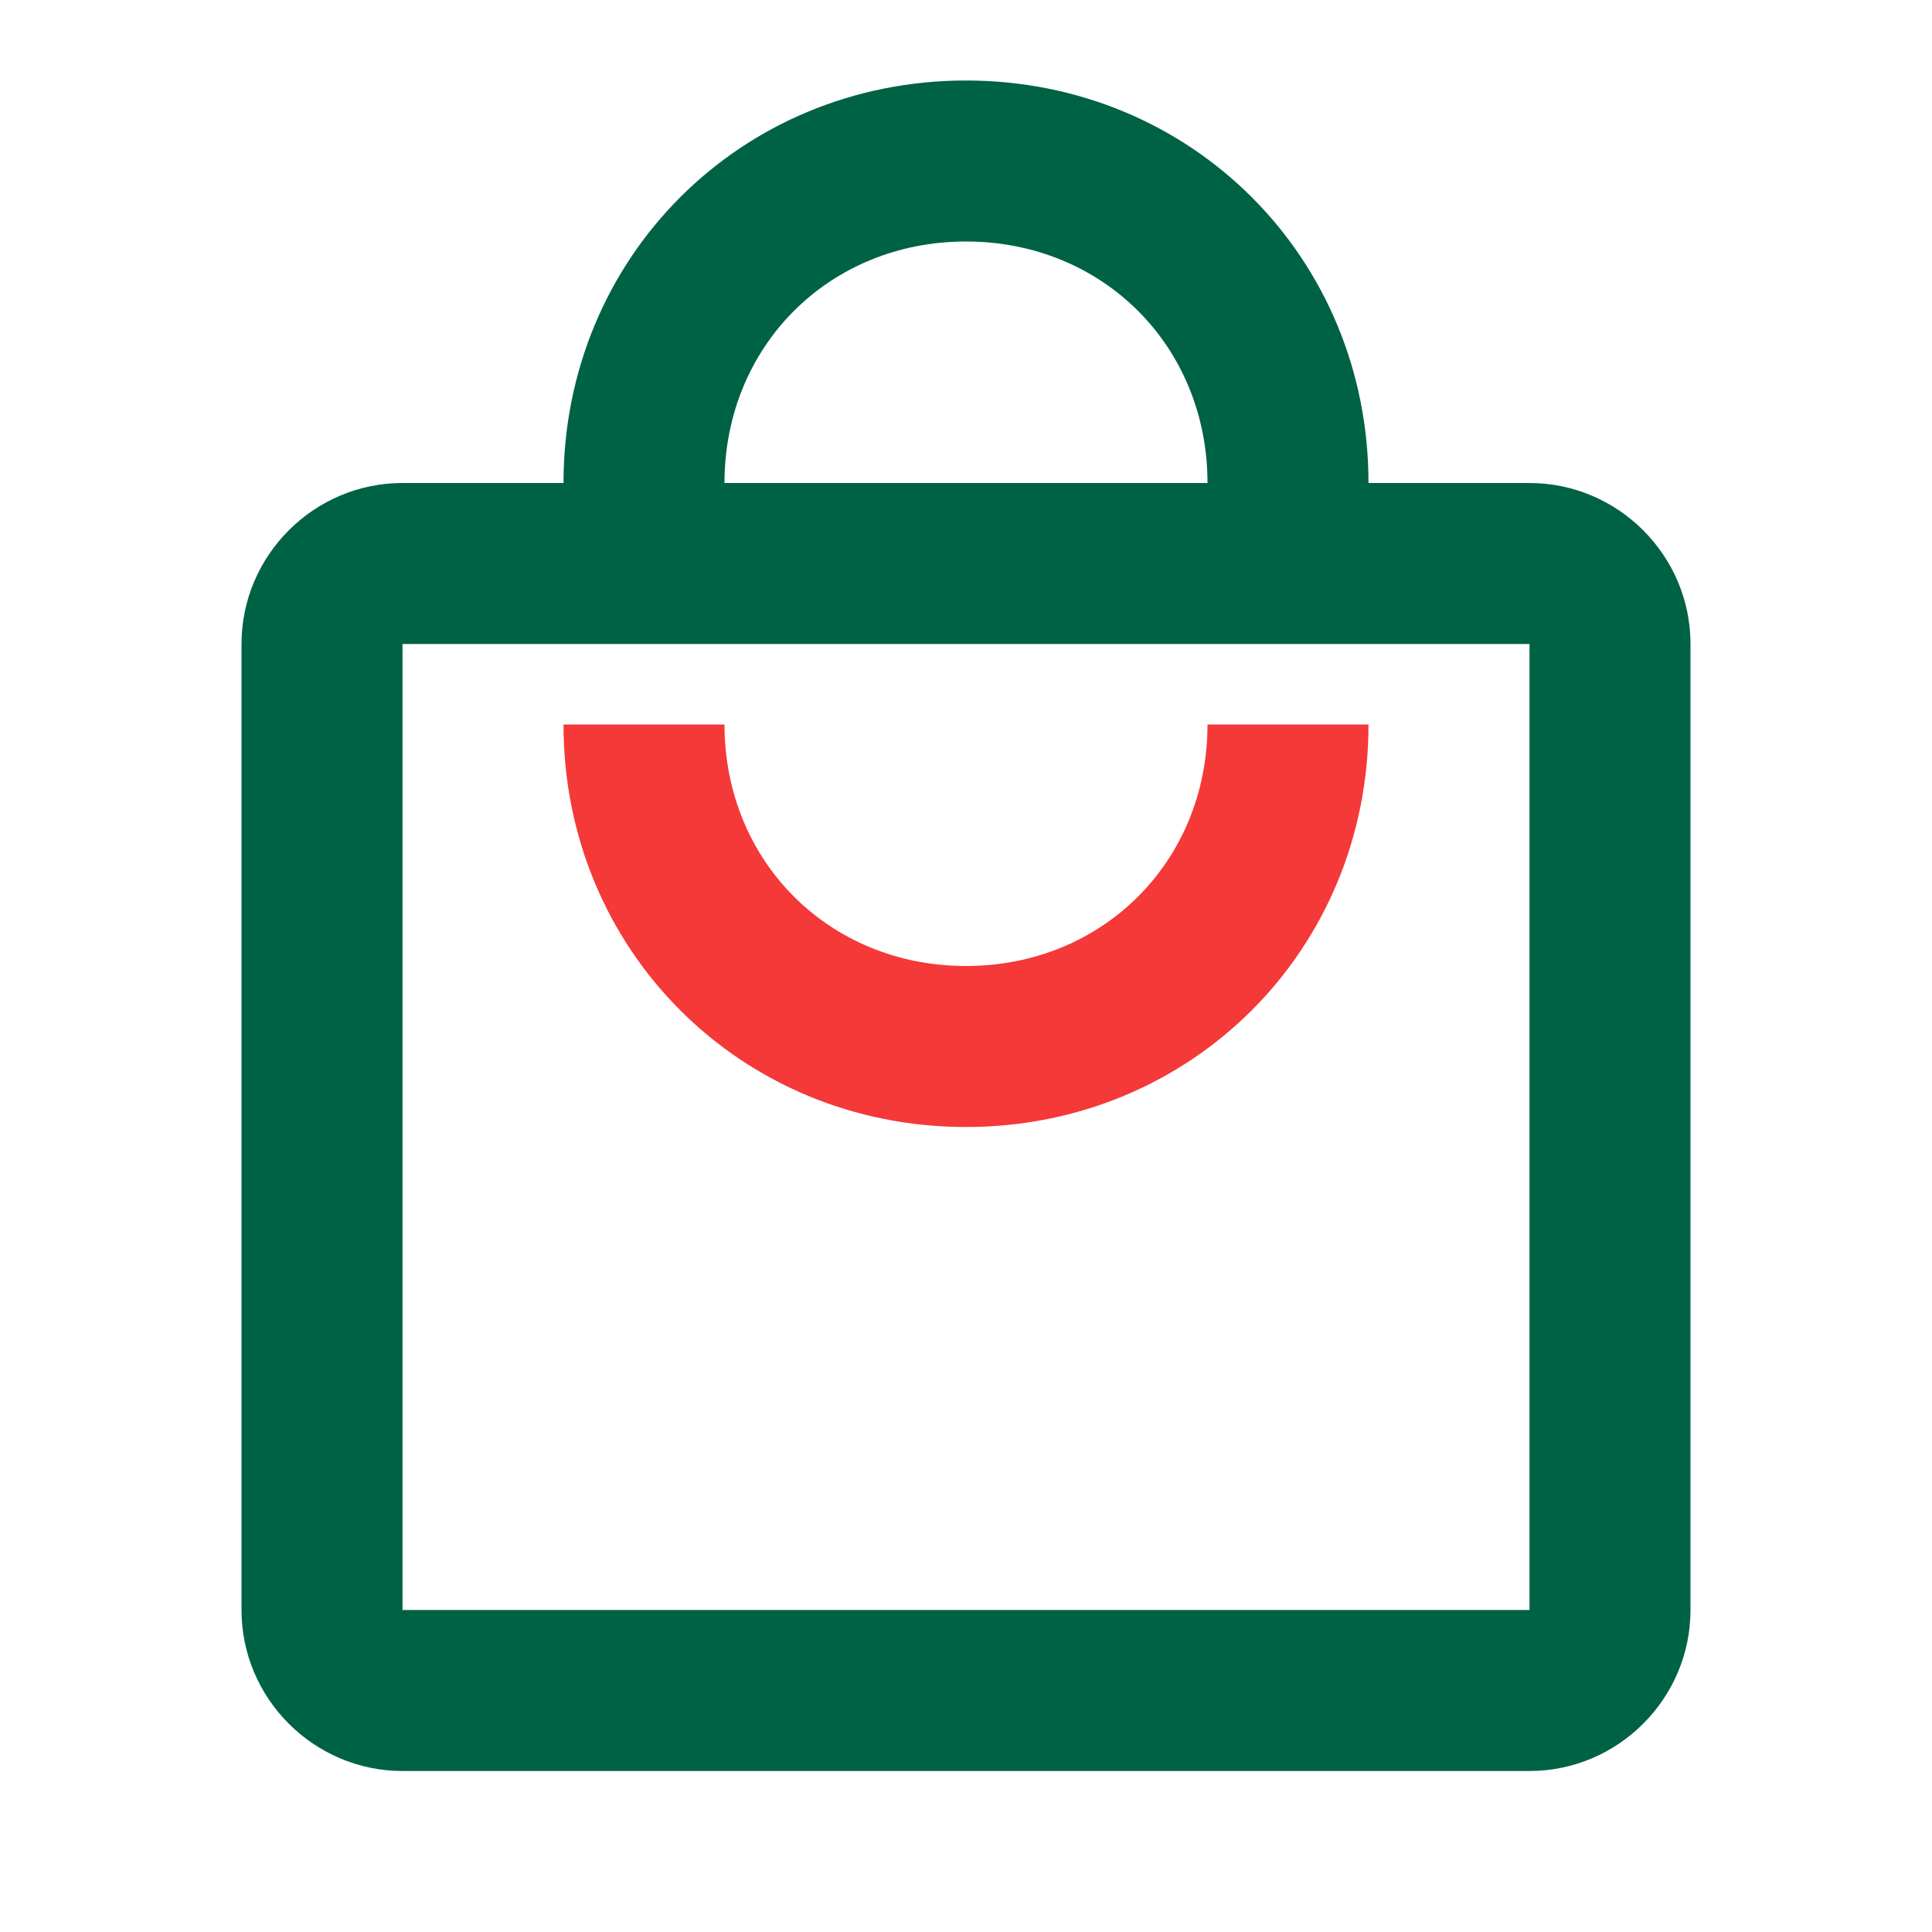 <svg width="60" height="60" viewBox="0 0 60 60" fill="none" xmlns="http://www.w3.org/2000/svg">
<path d="M47.5 15H42.5C42.5 8 37 2.5 30 2.5C23 2.5 17.5 8 17.5 15H12.5C9.75 15 7.5 17.25 7.5 20V50C7.5 52.75 9.75 55 12.5 55H47.5C50.25 55 52.5 52.75 52.5 50V20C52.5 17.25 50.25 15 47.5 15ZM30 7.5C34.25 7.5 37.5 10.75 37.5 15H22.5C22.5 10.75 25.75 7.5 30 7.5ZM47.5 50H12.5V20H47.5V50Z" fill="#006244"/>
<path d="M30 30C25.75 30 22.5 26.75 22.5 22.5H17.5C17.5 29.5 23 35 30 35C37 35 42.5 29.5 42.5 22.5H37.5C37.5 26.75 34.25 30 30 30Z" fill="#F53838"/>
</svg>
